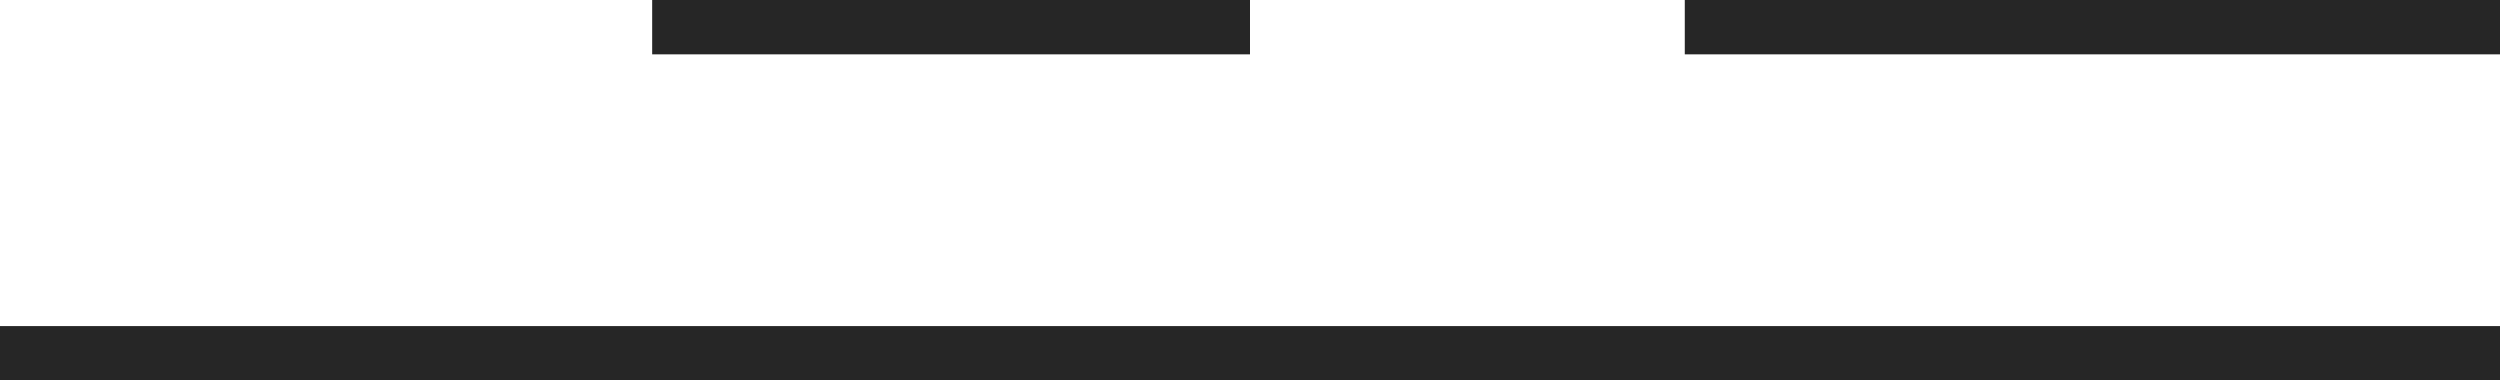 <?xml version="1.0" encoding="UTF-8"?>
<svg width="46px" height="7px" viewBox="0 0 46 7" version="1.1" xmlns="http://www.w3.org/2000/svg" xmlns:xlink="http://www.w3.org/1999/xlink">
    <!-- Generator: Sketch 55.2 (78181) - https://sketchapp.com -->
    <title>icn_lines_right</title>
    <desc>Created with Sketch.</desc>
    <g id="couponLineR-Symbols" stroke="none" stroke-width="1" fill="none" fill-rule="evenodd">
        <polygon id="couponLineR-Line-3-Copy" fill="#262626" fill-rule="nonzero" points="23 0 12 0 12 1 23 1"></polygon>
        <polygon id="couponLineR-Line-3-Copy-3" fill="#262626" fill-rule="nonzero" points="59 0 31 0 31 1 59 1"></polygon>
        <polygon id="couponLineR-Line-3-Copy-4" fill="#262626" fill-rule="nonzero" points="48 6 0 6 0 7 48 7"></polygon>
    </g>
</svg>